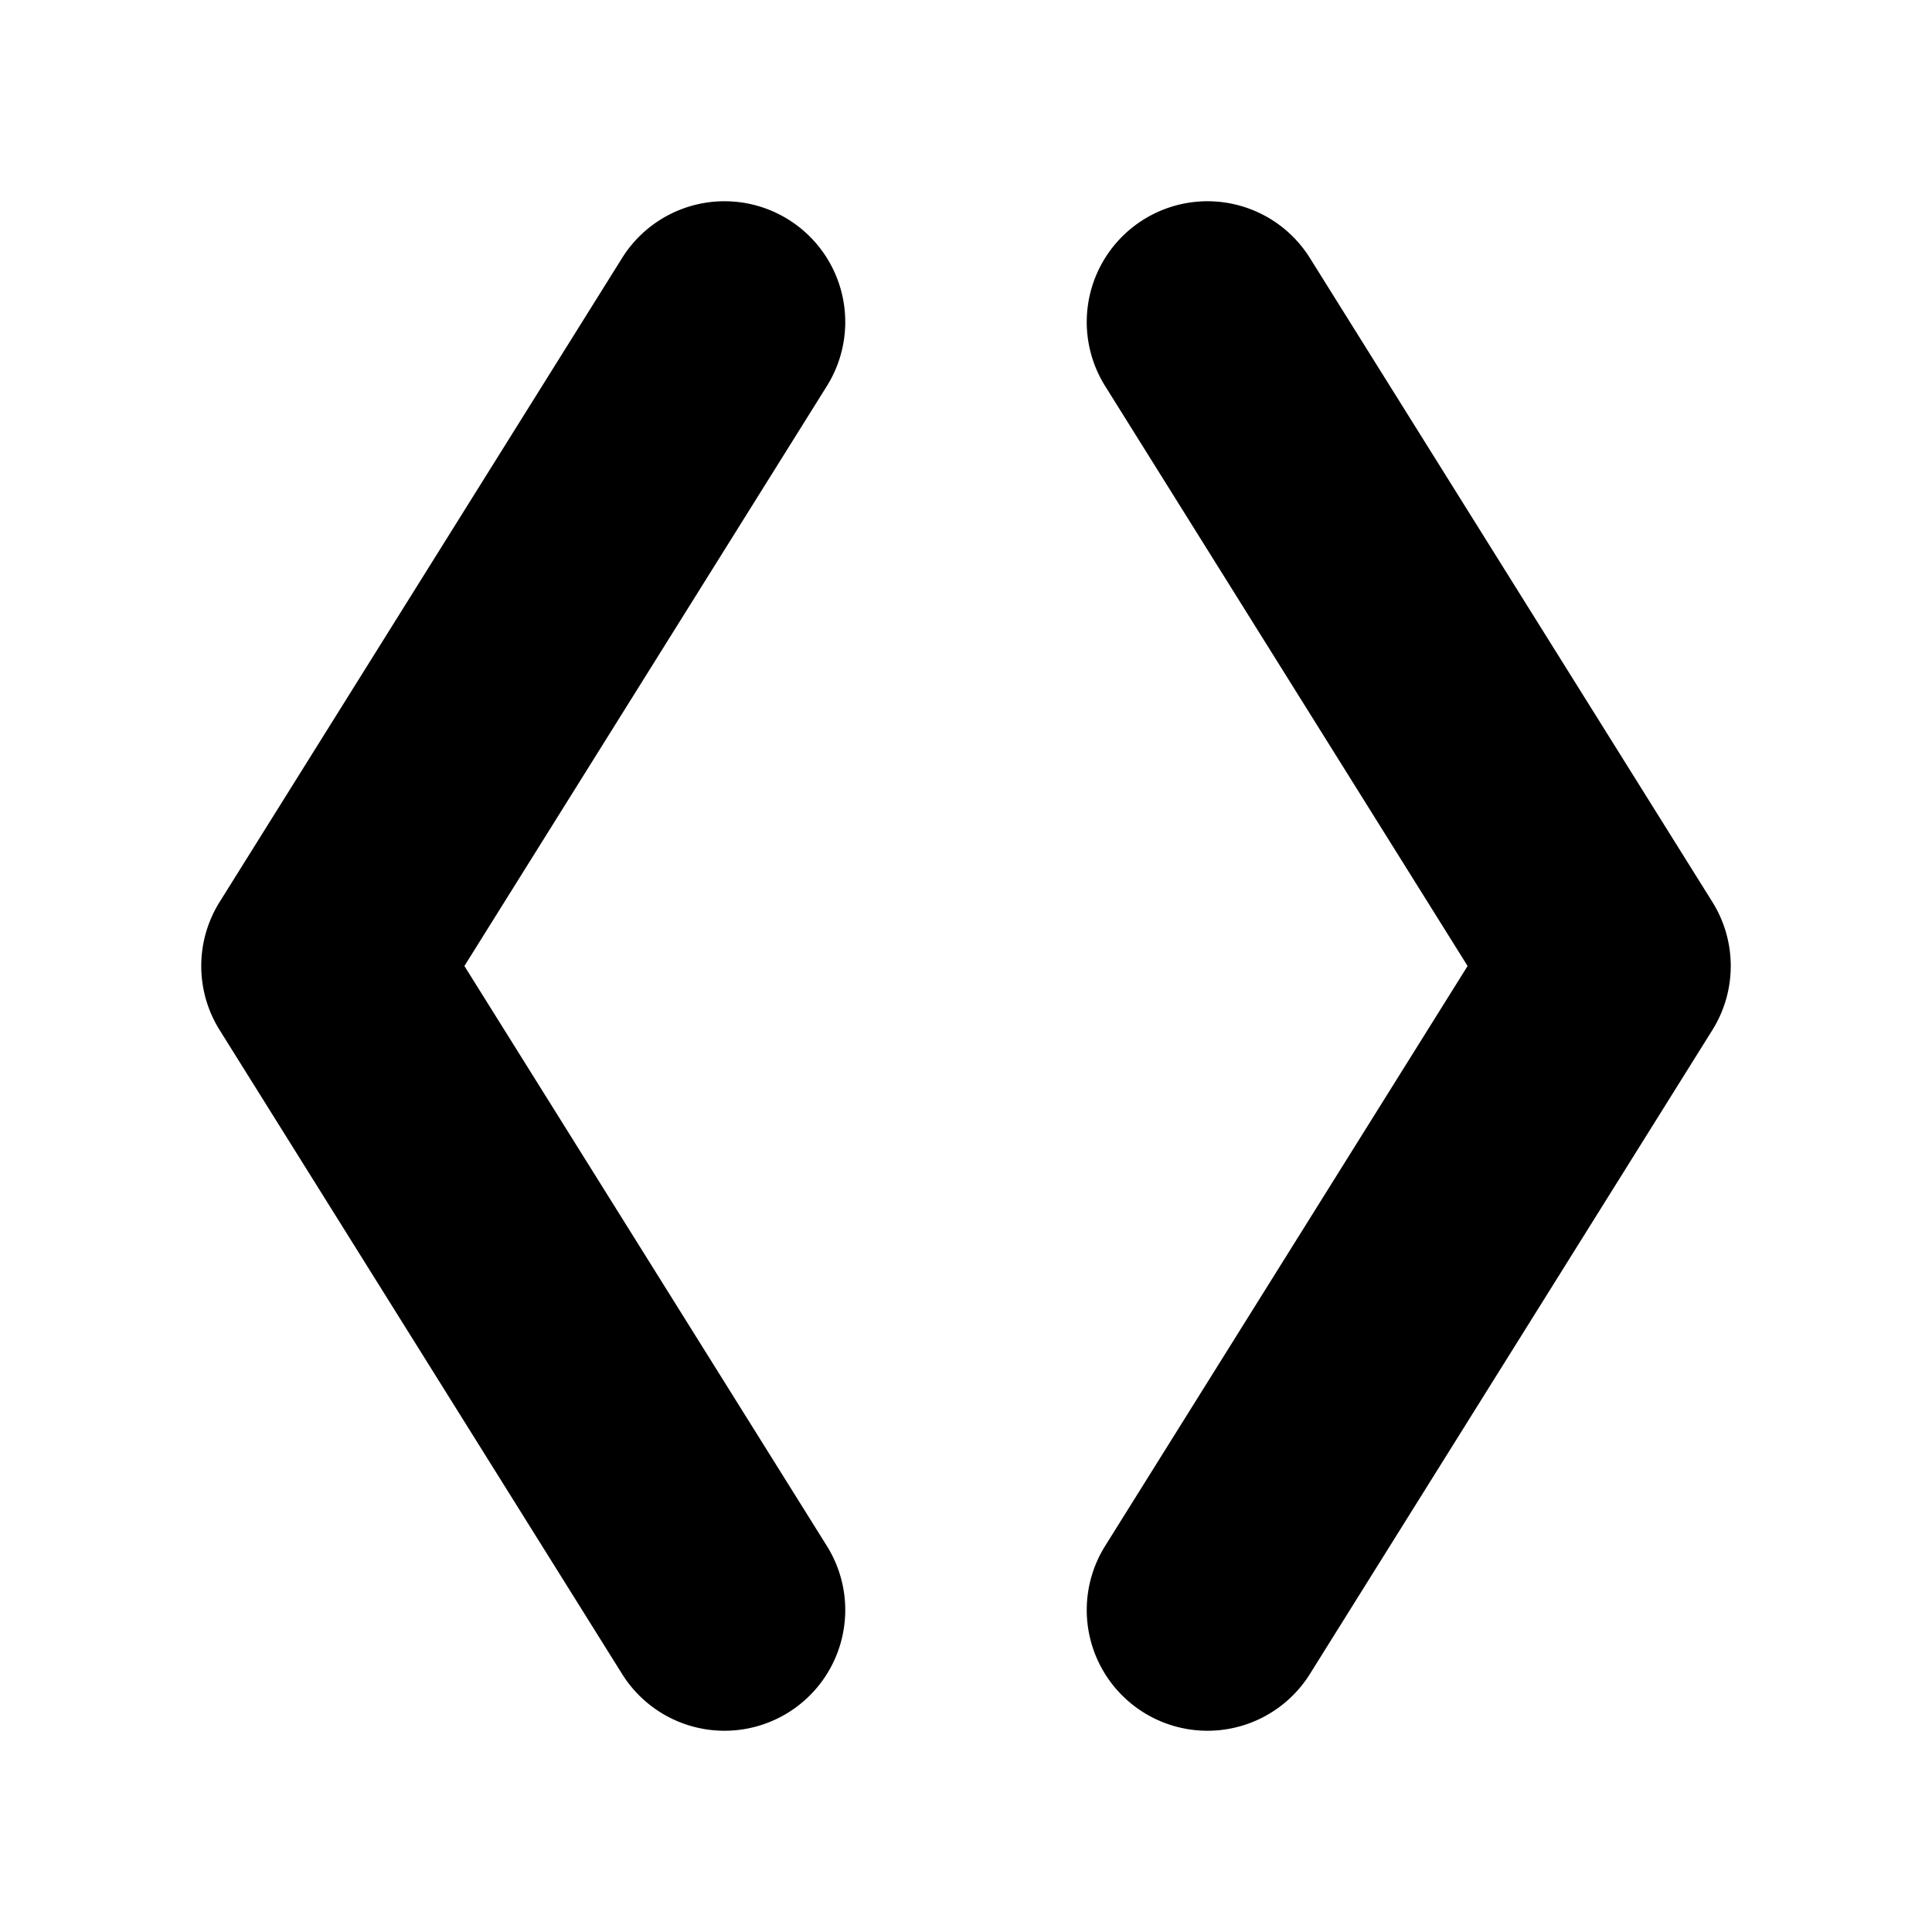 <svg xmlns="http://www.w3.org/2000/svg" viewBox="0 0 24 24">
    <g fill="none" fill-rule="evenodd">
        <path d="M24 0v24H0V0zM12.594 23.258l-.012.002-.071.035-.02.004-.014-.004-.071-.036c-.01-.003-.019 0-.024.006l-.004.01-.017.428.005.02.01.013.104.074.015.004.012-.004.104-.074.012-.016.004-.017-.017-.427c-.002-.01-.009-.017-.016-.018m.264-.113-.014.002-.184.093-.01.01-.003.011.018.43.005.012.008.008.201.092c.012.004.023 0 .029-.008l.004-.014-.034-.614c-.003-.012-.01-.02-.02-.022m-.715.002a.023.023 0 0 0-.027.006l-.006.014-.034.614c0 .012.007.02.017.024l.015-.002.201-.093.01-.008.003-.011.018-.43-.003-.012-.01-.01z"/>
        <path fill="currentColor"
              d="M10.272 4.795a1.5 1.5 0 1 0-2.544-1.59l-5 8a1.5 1.5 0 0 0 0 1.59l5 8a1.5 1.5 0 1 0 2.544-1.59L5.769 12zm3.456 0a1.5 1.5 0 1 1 2.544-1.59l5 8a1.5 1.5 0 0 1 0 1.59l-5 8a1.5 1.5 0 1 1-2.544-1.59L18.231 12z"/>
    </g>
</svg>
